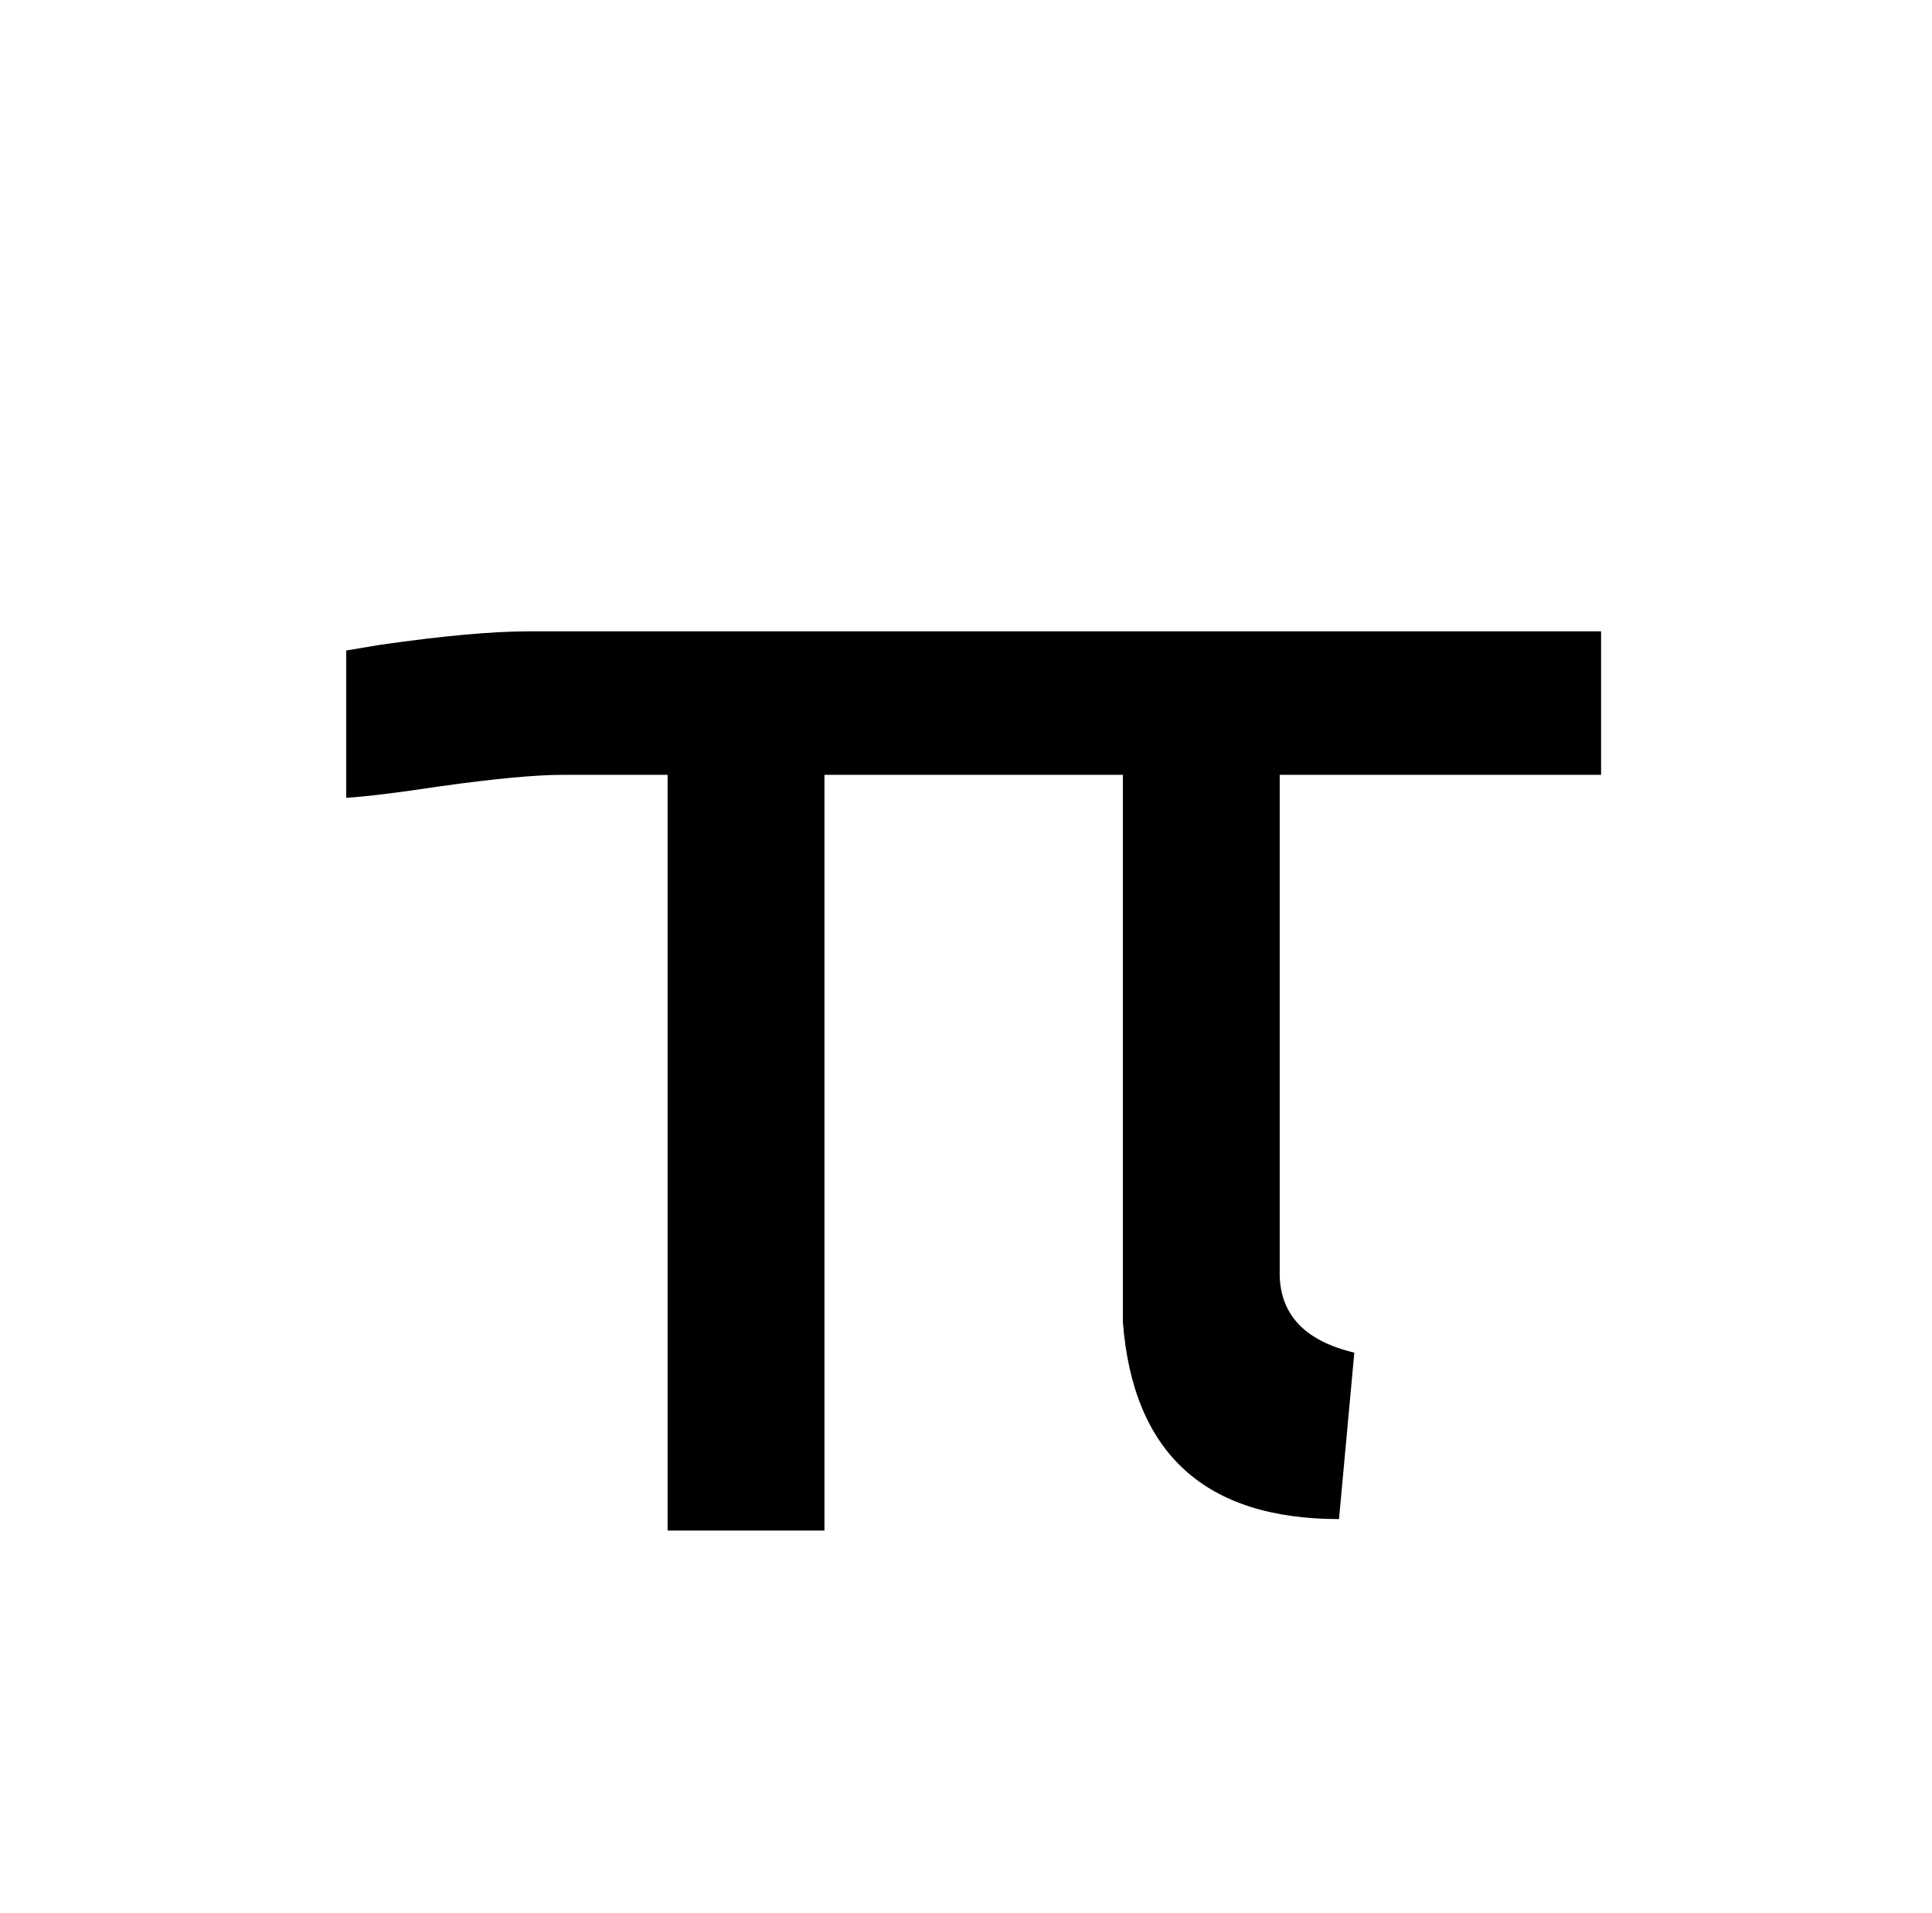 <?xml version="1.0" standalone="no"?>
<!DOCTYPE svg PUBLIC "-//W3C//DTD SVG 1.1//EN" "http://www.w3.org/Graphics/SVG/1.1/DTD/svg11.dtd" >
<svg xmlns="http://www.w3.org/2000/svg" xmlns:xlink="http://www.w3.org/1999/xlink" version="1.1" viewBox="-10 0 1010 1000">
   <path fill="currentColor"
d="M421 800h-82v-395h-55q-21 0 -64 6q-33 5 -49 6v-77l18 -3q49 -7 77 -7h561v75h-168v262q1 31 39 40l-8 87q-105 0 -113 -103v-286h-156v395z" />
</svg>
